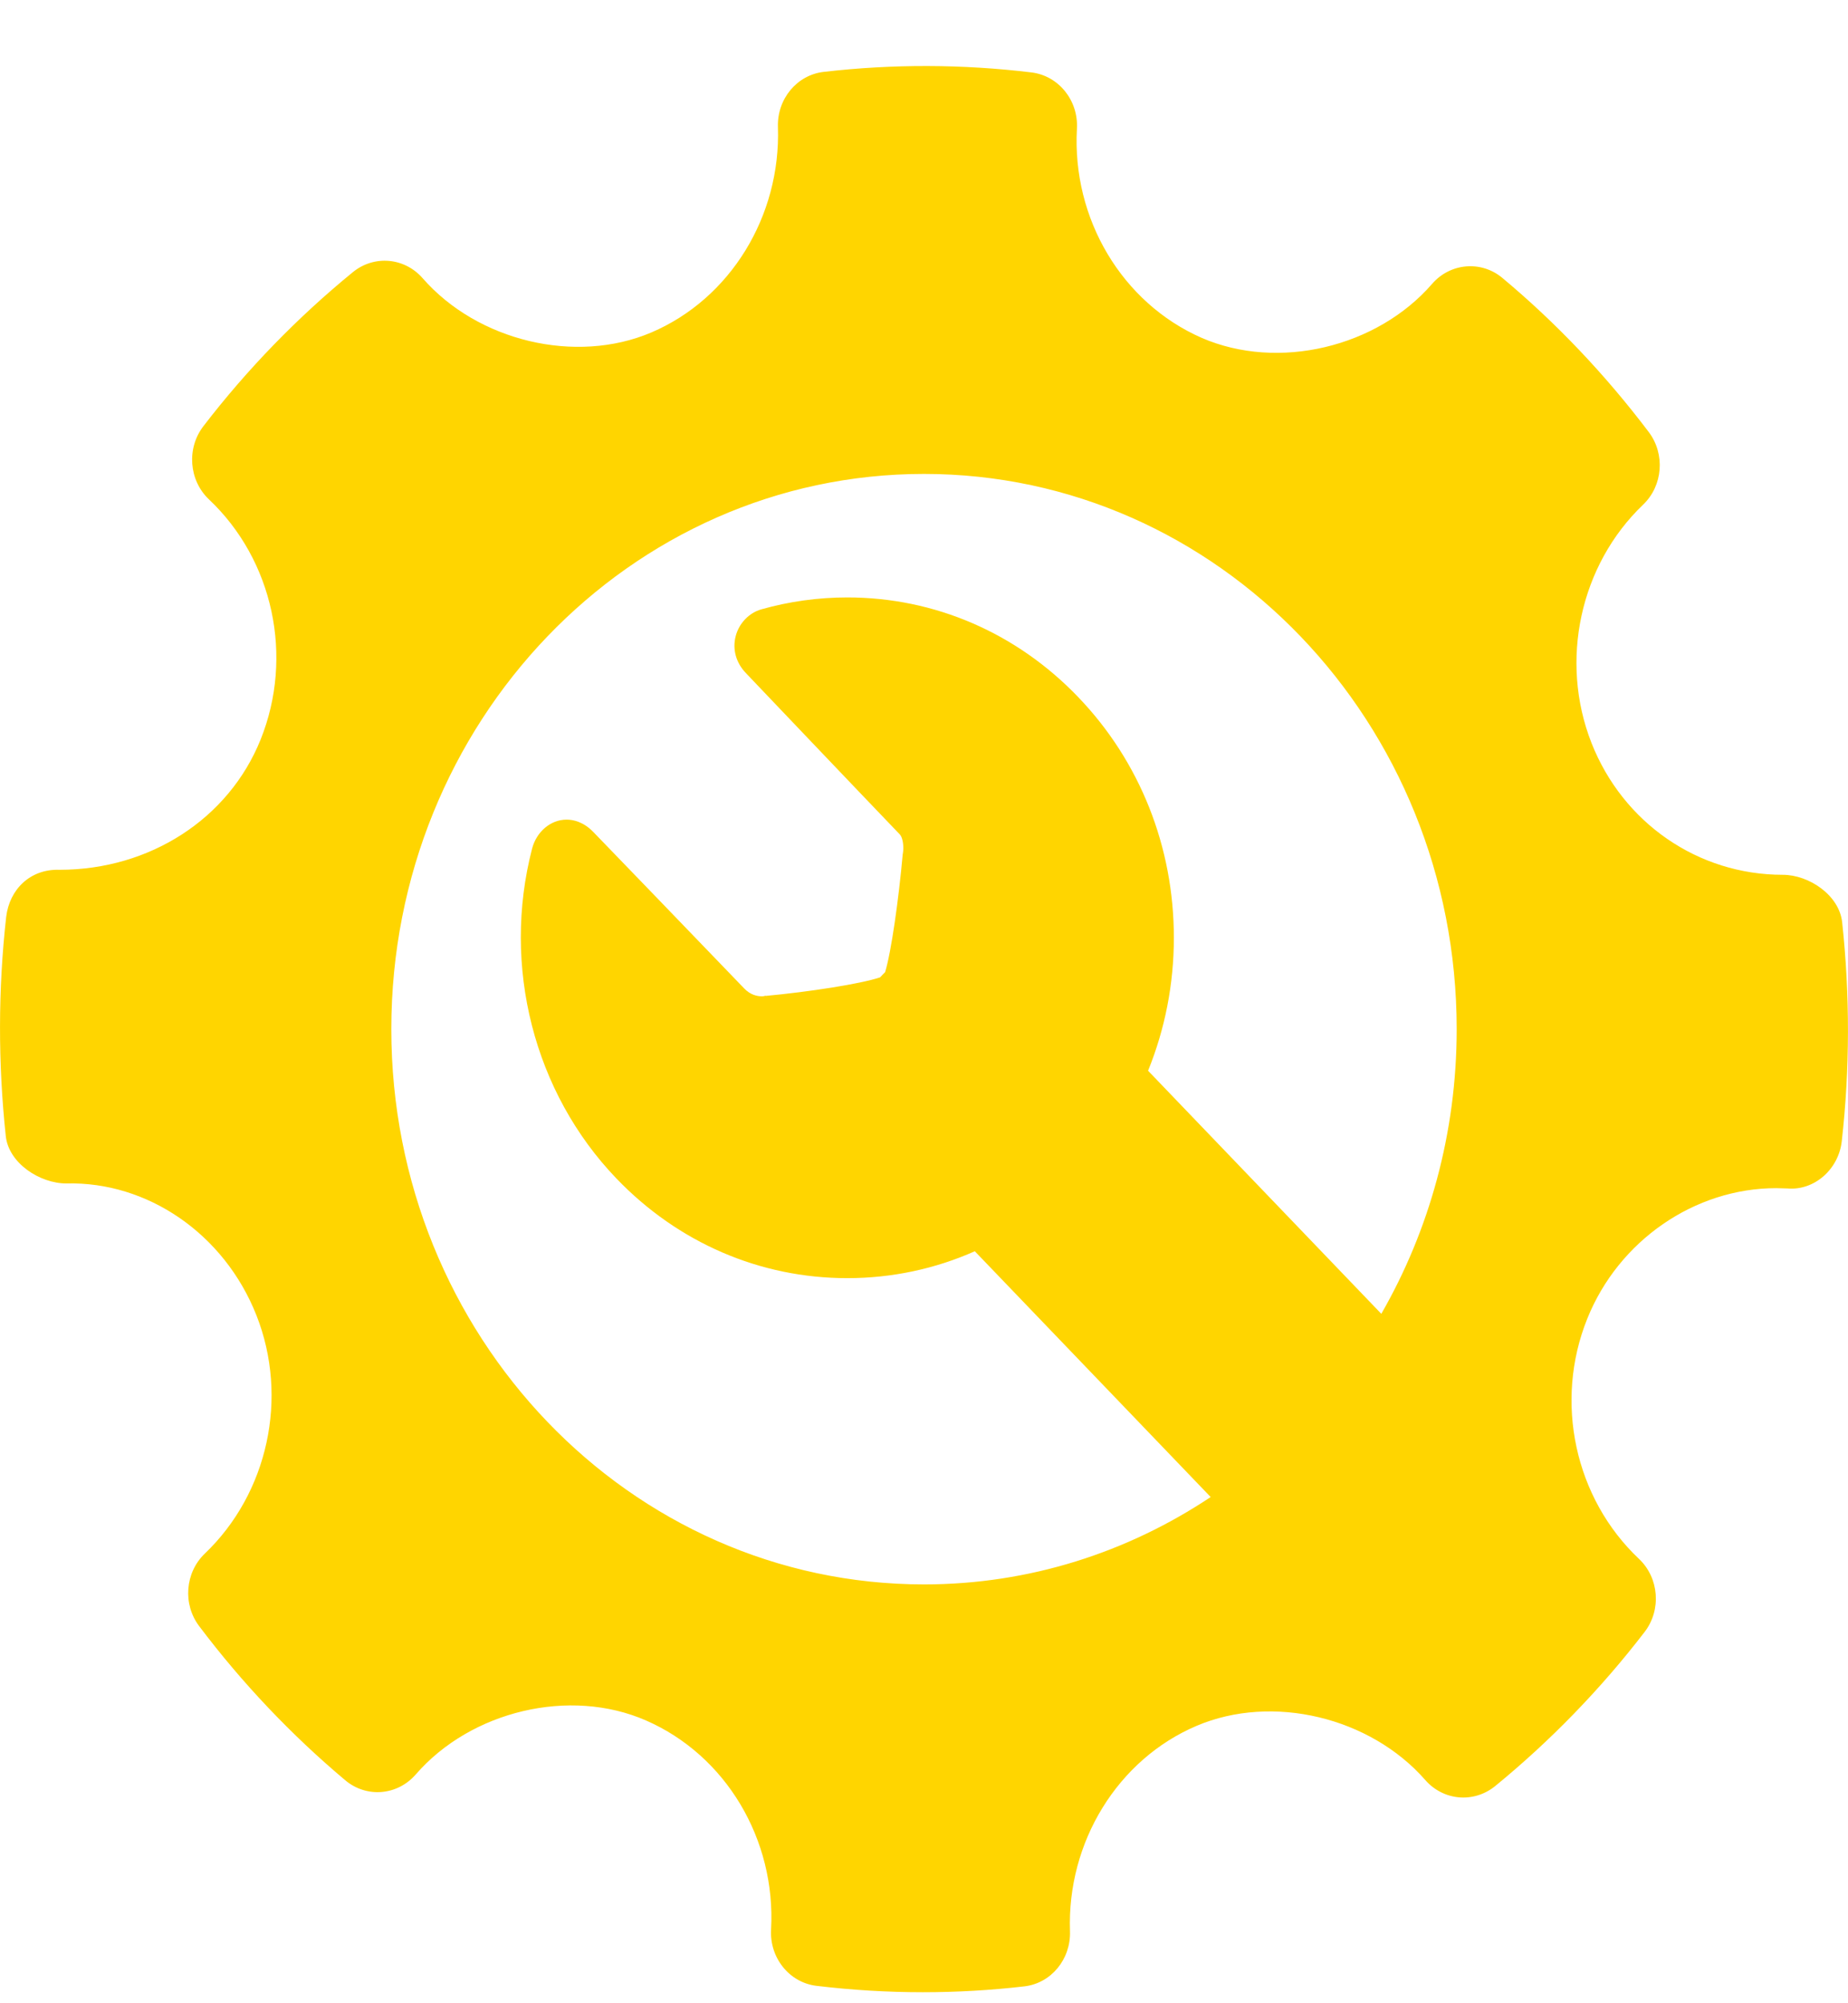<svg width="24" height="26" viewBox="0 0 24 26" fill="none" xmlns="http://www.w3.org/2000/svg">
<path d="M23.924 11.969C23.886 11.618 23.493 11.354 23.153 11.354C22.053 11.354 21.077 10.681 20.668 9.641C20.25 8.575 20.52 7.333 21.339 6.55C21.597 6.304 21.628 5.893 21.412 5.607C20.849 4.863 20.21 4.19 19.511 3.607C19.238 3.379 18.836 3.411 18.599 3.684C17.884 4.509 16.599 4.816 15.606 4.385C14.573 3.932 13.921 2.841 13.986 1.671C14.007 1.303 13.748 0.983 13.396 0.94C12.5 0.832 11.596 0.829 10.697 0.933C10.349 0.973 10.091 1.285 10.103 1.648C10.142 2.808 9.482 3.879 8.459 4.315C7.478 4.733 6.203 4.428 5.489 3.611C5.253 3.341 4.858 3.308 4.583 3.532C3.864 4.119 3.21 4.792 2.642 5.531C2.421 5.818 2.453 6.234 2.713 6.481C3.549 7.269 3.818 8.522 3.384 9.6C2.97 10.627 1.946 11.289 0.773 11.289C0.393 11.276 0.122 11.543 0.08 11.903C-0.025 12.842 -0.026 13.799 0.075 14.745C0.113 15.098 0.518 15.36 0.862 15.36C1.907 15.333 2.91 16.006 3.331 17.073C3.751 18.139 3.481 19.38 2.66 20.164C2.403 20.41 2.371 20.821 2.587 21.106C3.145 21.846 3.785 22.519 4.485 23.107C4.76 23.337 5.16 23.305 5.399 23.031C6.117 22.204 7.402 21.898 8.39 22.33C9.426 22.782 10.078 23.872 10.014 25.043C9.993 25.411 10.252 25.732 10.603 25.774C11.062 25.829 11.523 25.857 11.985 25.857C12.424 25.857 12.864 25.832 13.303 25.781C13.651 25.741 13.908 25.429 13.896 25.065C13.856 23.907 14.517 22.835 15.539 22.4C16.526 21.98 17.796 22.287 18.511 23.104C18.748 23.373 19.14 23.405 19.416 23.183C20.134 22.596 20.787 21.924 21.357 21.183C21.579 20.897 21.547 20.48 21.286 20.233C20.451 19.446 20.18 18.192 20.614 17.115C21.021 16.102 22.008 15.421 23.068 15.421L23.217 15.425C23.561 15.454 23.878 15.178 23.919 14.812C24.025 13.872 24.026 12.916 23.924 11.969ZM12 20.564C8.179 20.564 5.082 17.337 5.082 13.357C5.082 9.377 8.179 6.151 12 6.151C15.821 6.151 18.918 9.377 18.918 13.357C18.918 14.708 18.56 15.972 17.939 17.052L14.91 13.897C15.129 13.358 15.245 12.774 15.245 12.171C15.245 10.991 14.804 9.882 14.003 9.048C13.202 8.213 12.137 7.754 11.004 7.754C10.626 7.754 10.25 7.806 9.886 7.909C9.726 7.955 9.596 8.092 9.554 8.258C9.51 8.428 9.559 8.603 9.687 8.736C9.687 8.736 11.182 10.306 11.683 10.827C11.735 10.881 11.735 11.011 11.728 11.059L11.723 11.093C11.672 11.666 11.575 12.354 11.495 12.618C11.484 12.629 11.474 12.639 11.463 12.65C11.452 12.662 11.441 12.674 11.43 12.685C11.173 12.771 10.502 12.874 9.943 12.926L9.944 12.923L9.918 12.929C9.914 12.93 9.906 12.931 9.895 12.931C9.834 12.931 9.745 12.913 9.665 12.829C9.144 12.286 7.707 10.8 7.707 10.8C7.578 10.666 7.446 10.638 7.358 10.638C7.152 10.638 6.968 10.793 6.91 11.015C6.515 12.54 6.934 14.18 8.005 15.295C8.806 16.13 9.871 16.589 11.004 16.589C11.583 16.589 12.143 16.469 12.66 16.24L15.723 19.43C14.647 20.146 13.371 20.564 12 20.564Z" fill="#FFD500"/>
</svg>
